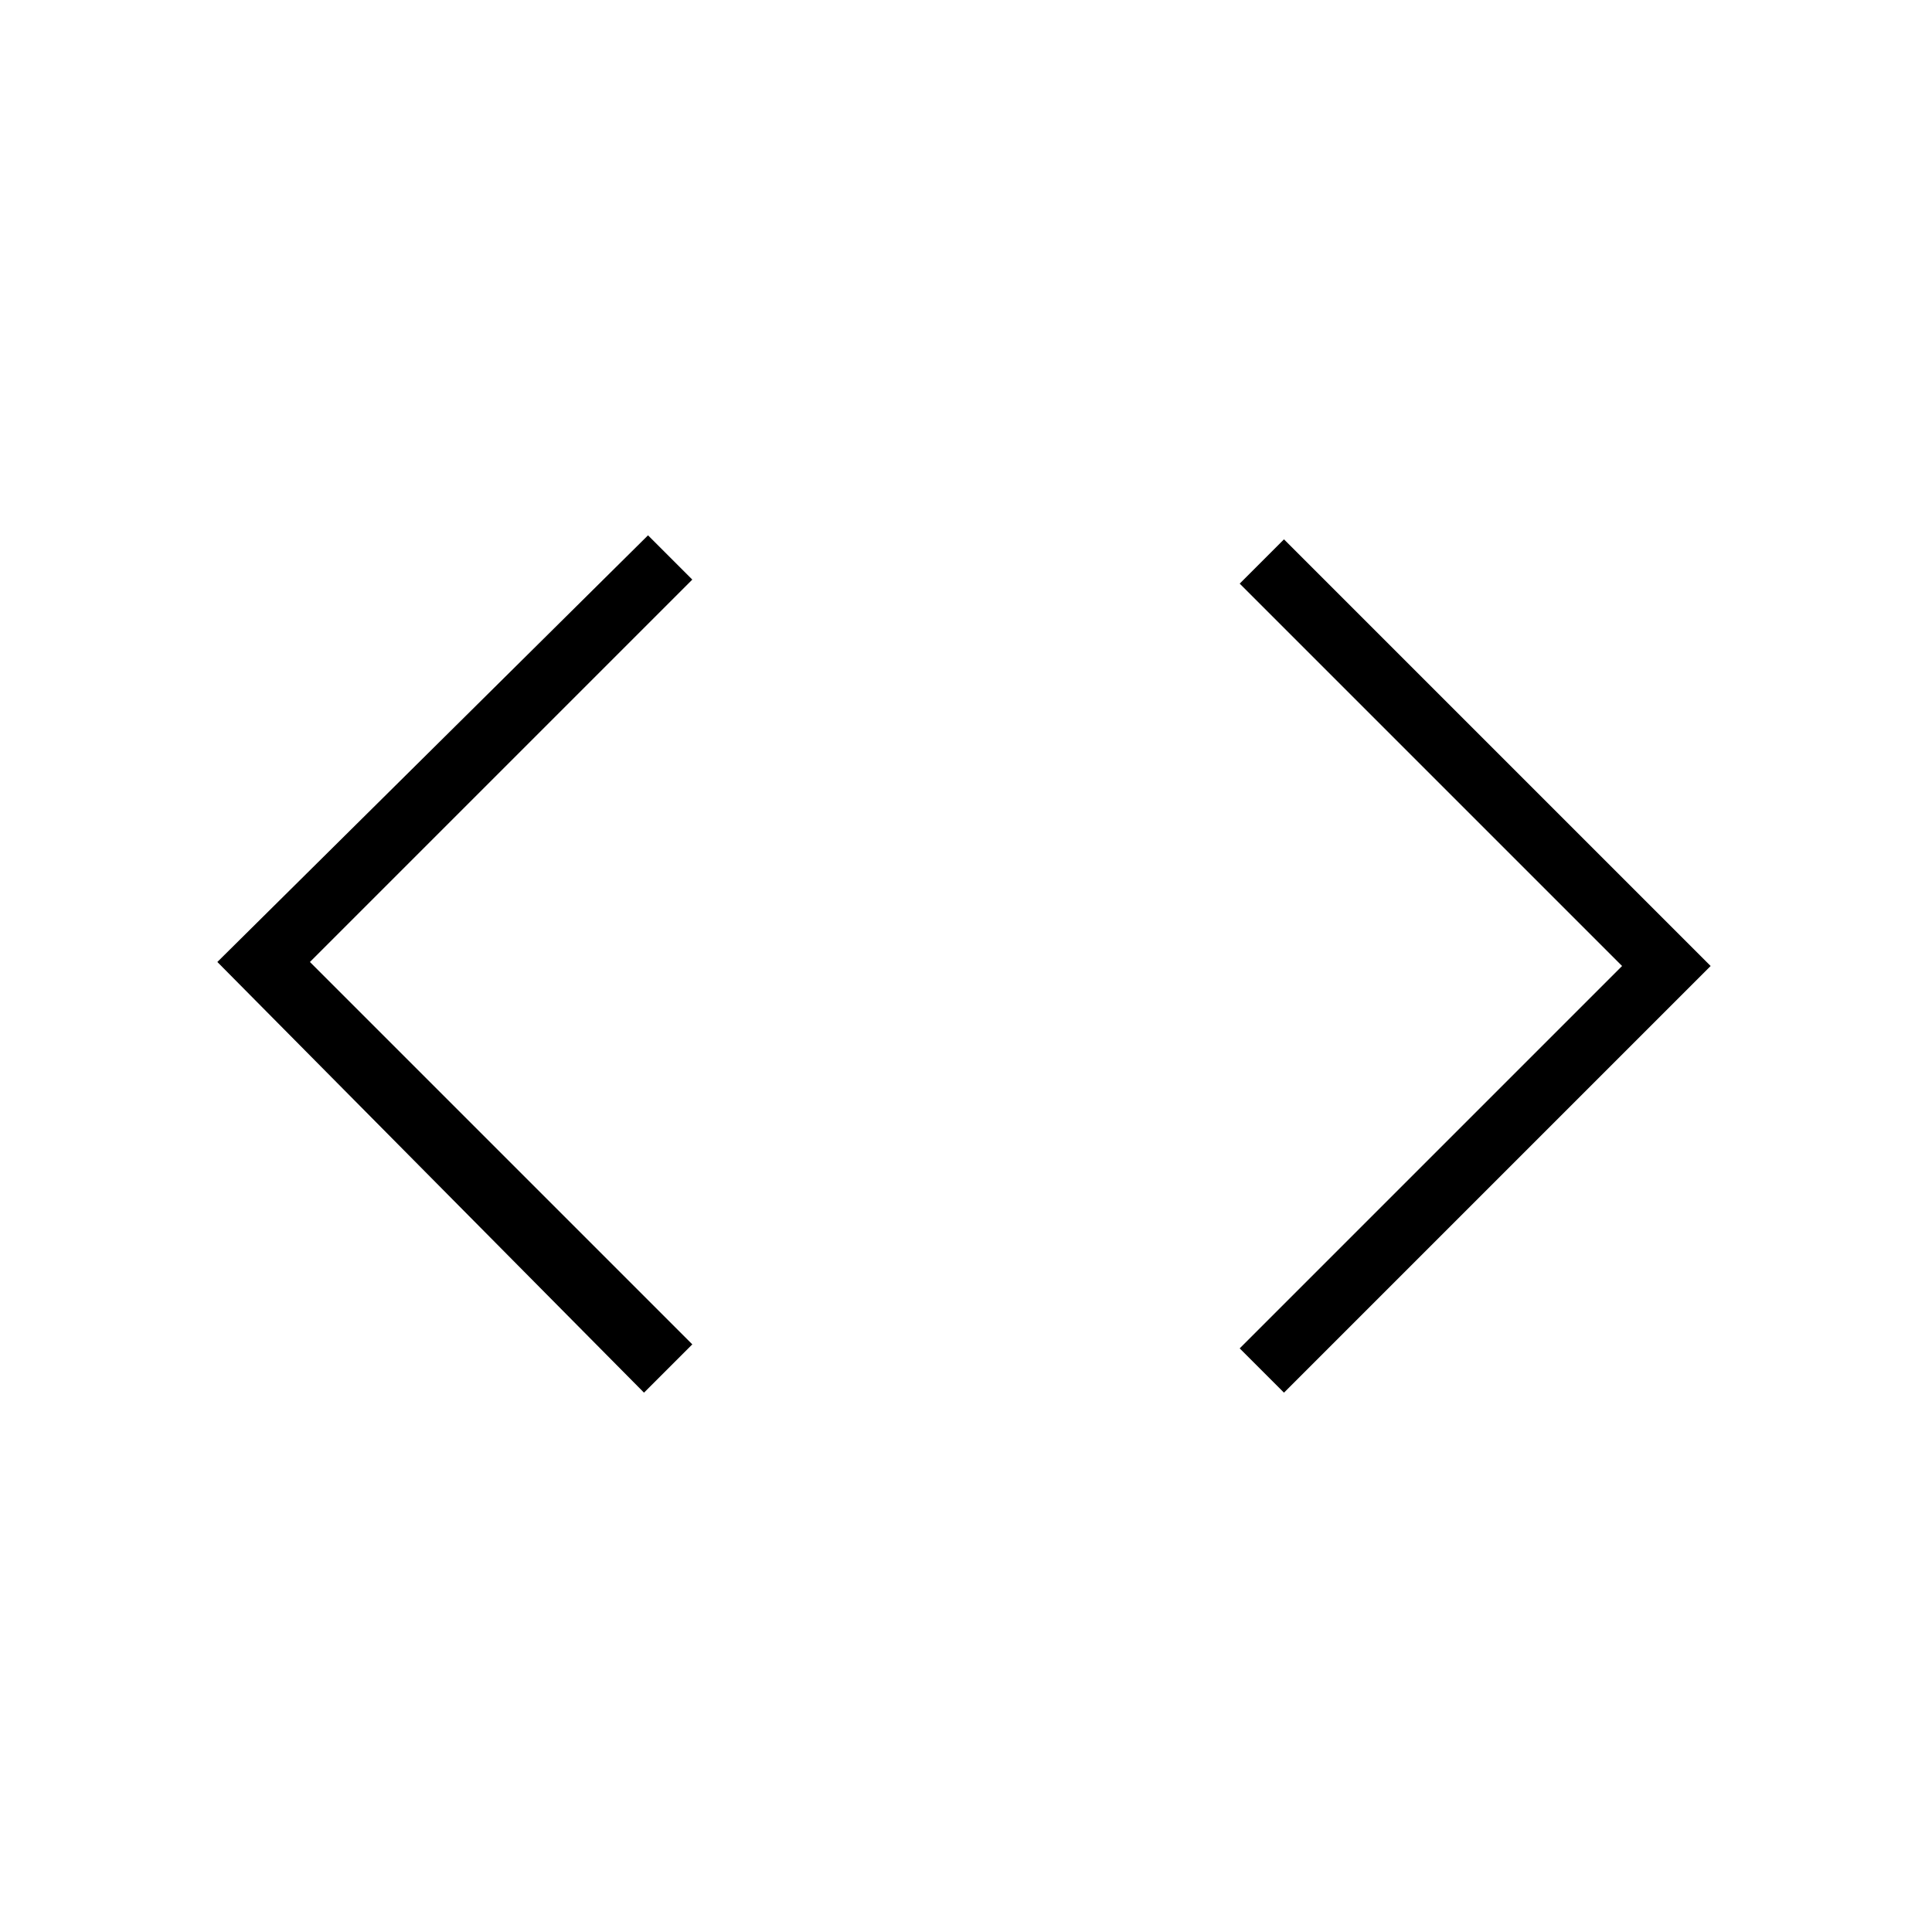 <?xml version="1.0" encoding="utf-8"?>
<!-- Generator: Adobe Illustrator 26.3.1, SVG Export Plug-In . SVG Version: 6.00 Build 0)  -->
<svg version="1.1" id="Слой_1" xmlns="http://www.w3.org/2000/svg" xmlns:xlink="http://www.w3.org/1999/xlink" x="0px" y="0px"
	 viewBox="0 0 48 48" style="enable-background:new 0 0 48 48;" xml:space="preserve">
<path d="M16,34.6L5.4,23.9l10.7-10.6l1.1,1.1l-9.5,9.5l9.5,9.5L16,34.6z M31.9,34.6l-1.1-1.1l9.5-9.5l-9.5-9.5l1.1-1.1L42.5,24
	L31.9,34.6z"/>
</svg>
